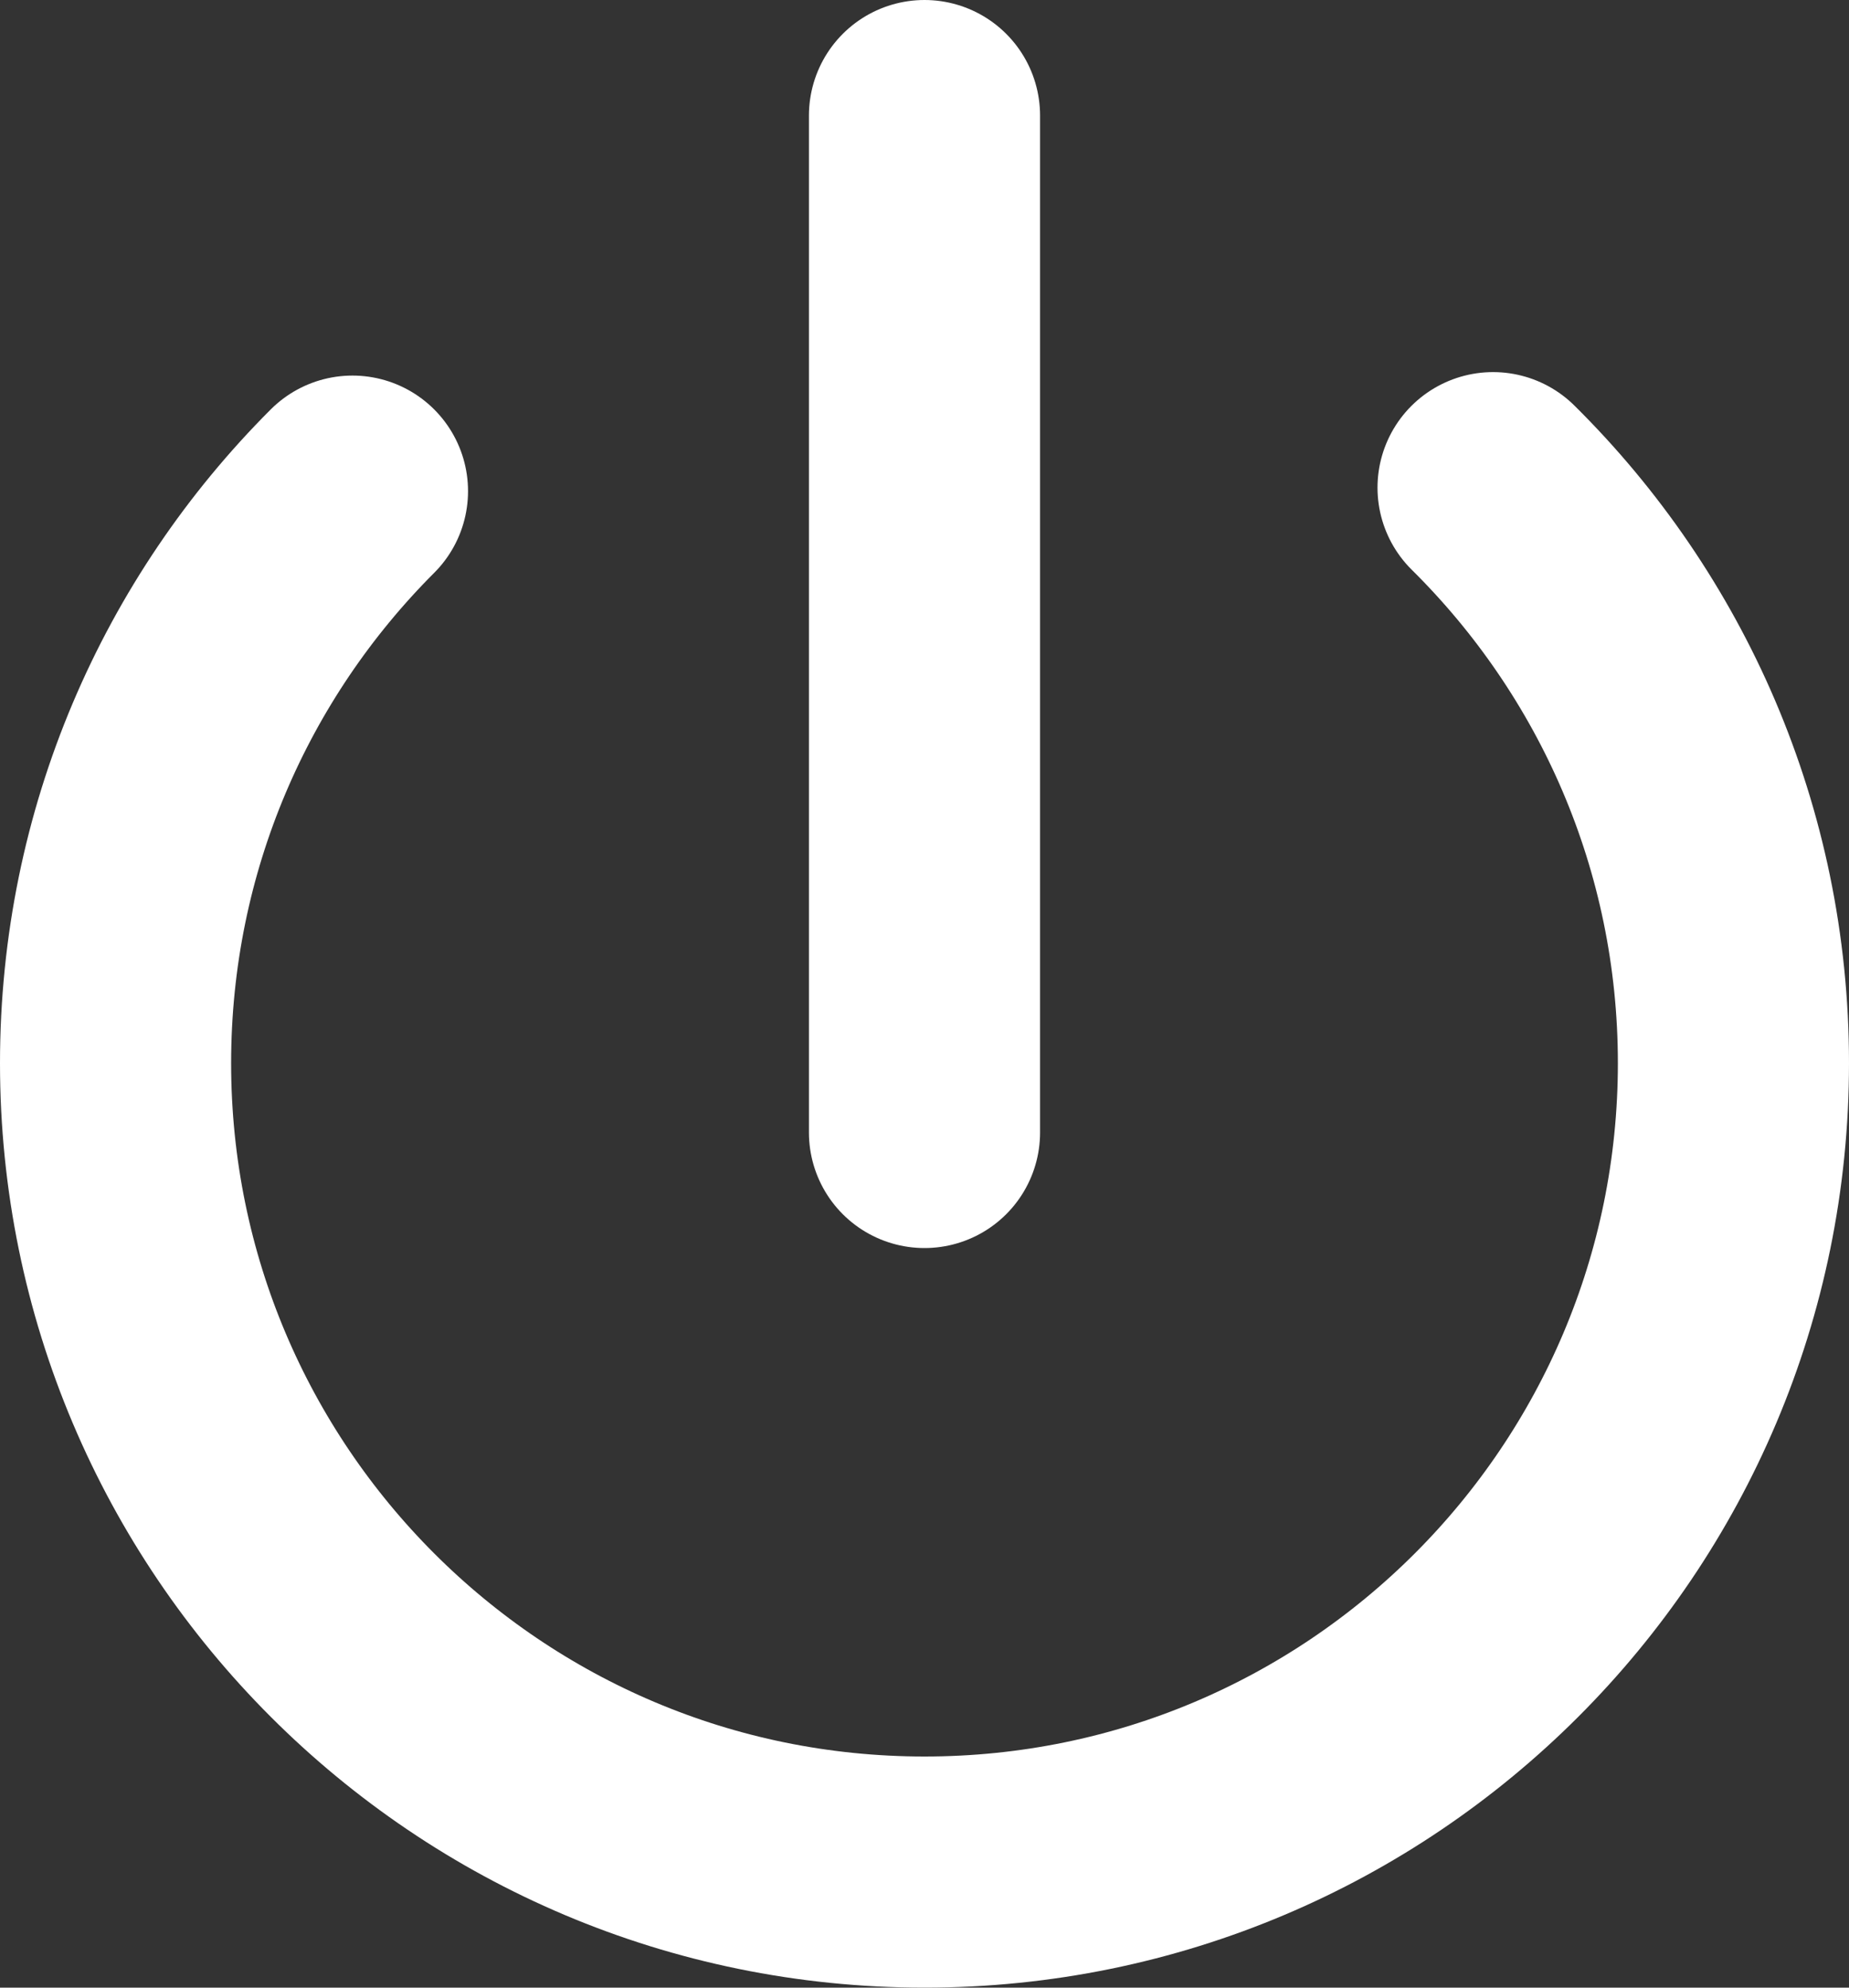 <?xml version="1.0" encoding="UTF-8"?>
<svg xmlns="http://www.w3.org/2000/svg" viewBox="0 0 80 86">
  <rect x="0" y="0" width="80" height="86" fill="#333333" stroke="none"/>
  <defs>
    <style>
      .b {
        fill: none;
        stroke: white;
        stroke-linecap: round;
        stroke-miterlimit: 10;
        stroke-width: 10px;
      }
    </style>
  </defs>
  <path class="b" d="M15.25,21.25c-6.33,6.33-10.25,15.08-10.25,24.75,0,19.33,15.67,35,35,35s35-15.67,35-35c0-9.74-3.98-18.55-10.4-24.9"/>
  <line class="b" x1="40" y1="5" x2="40" y2="49"/>
</svg>
